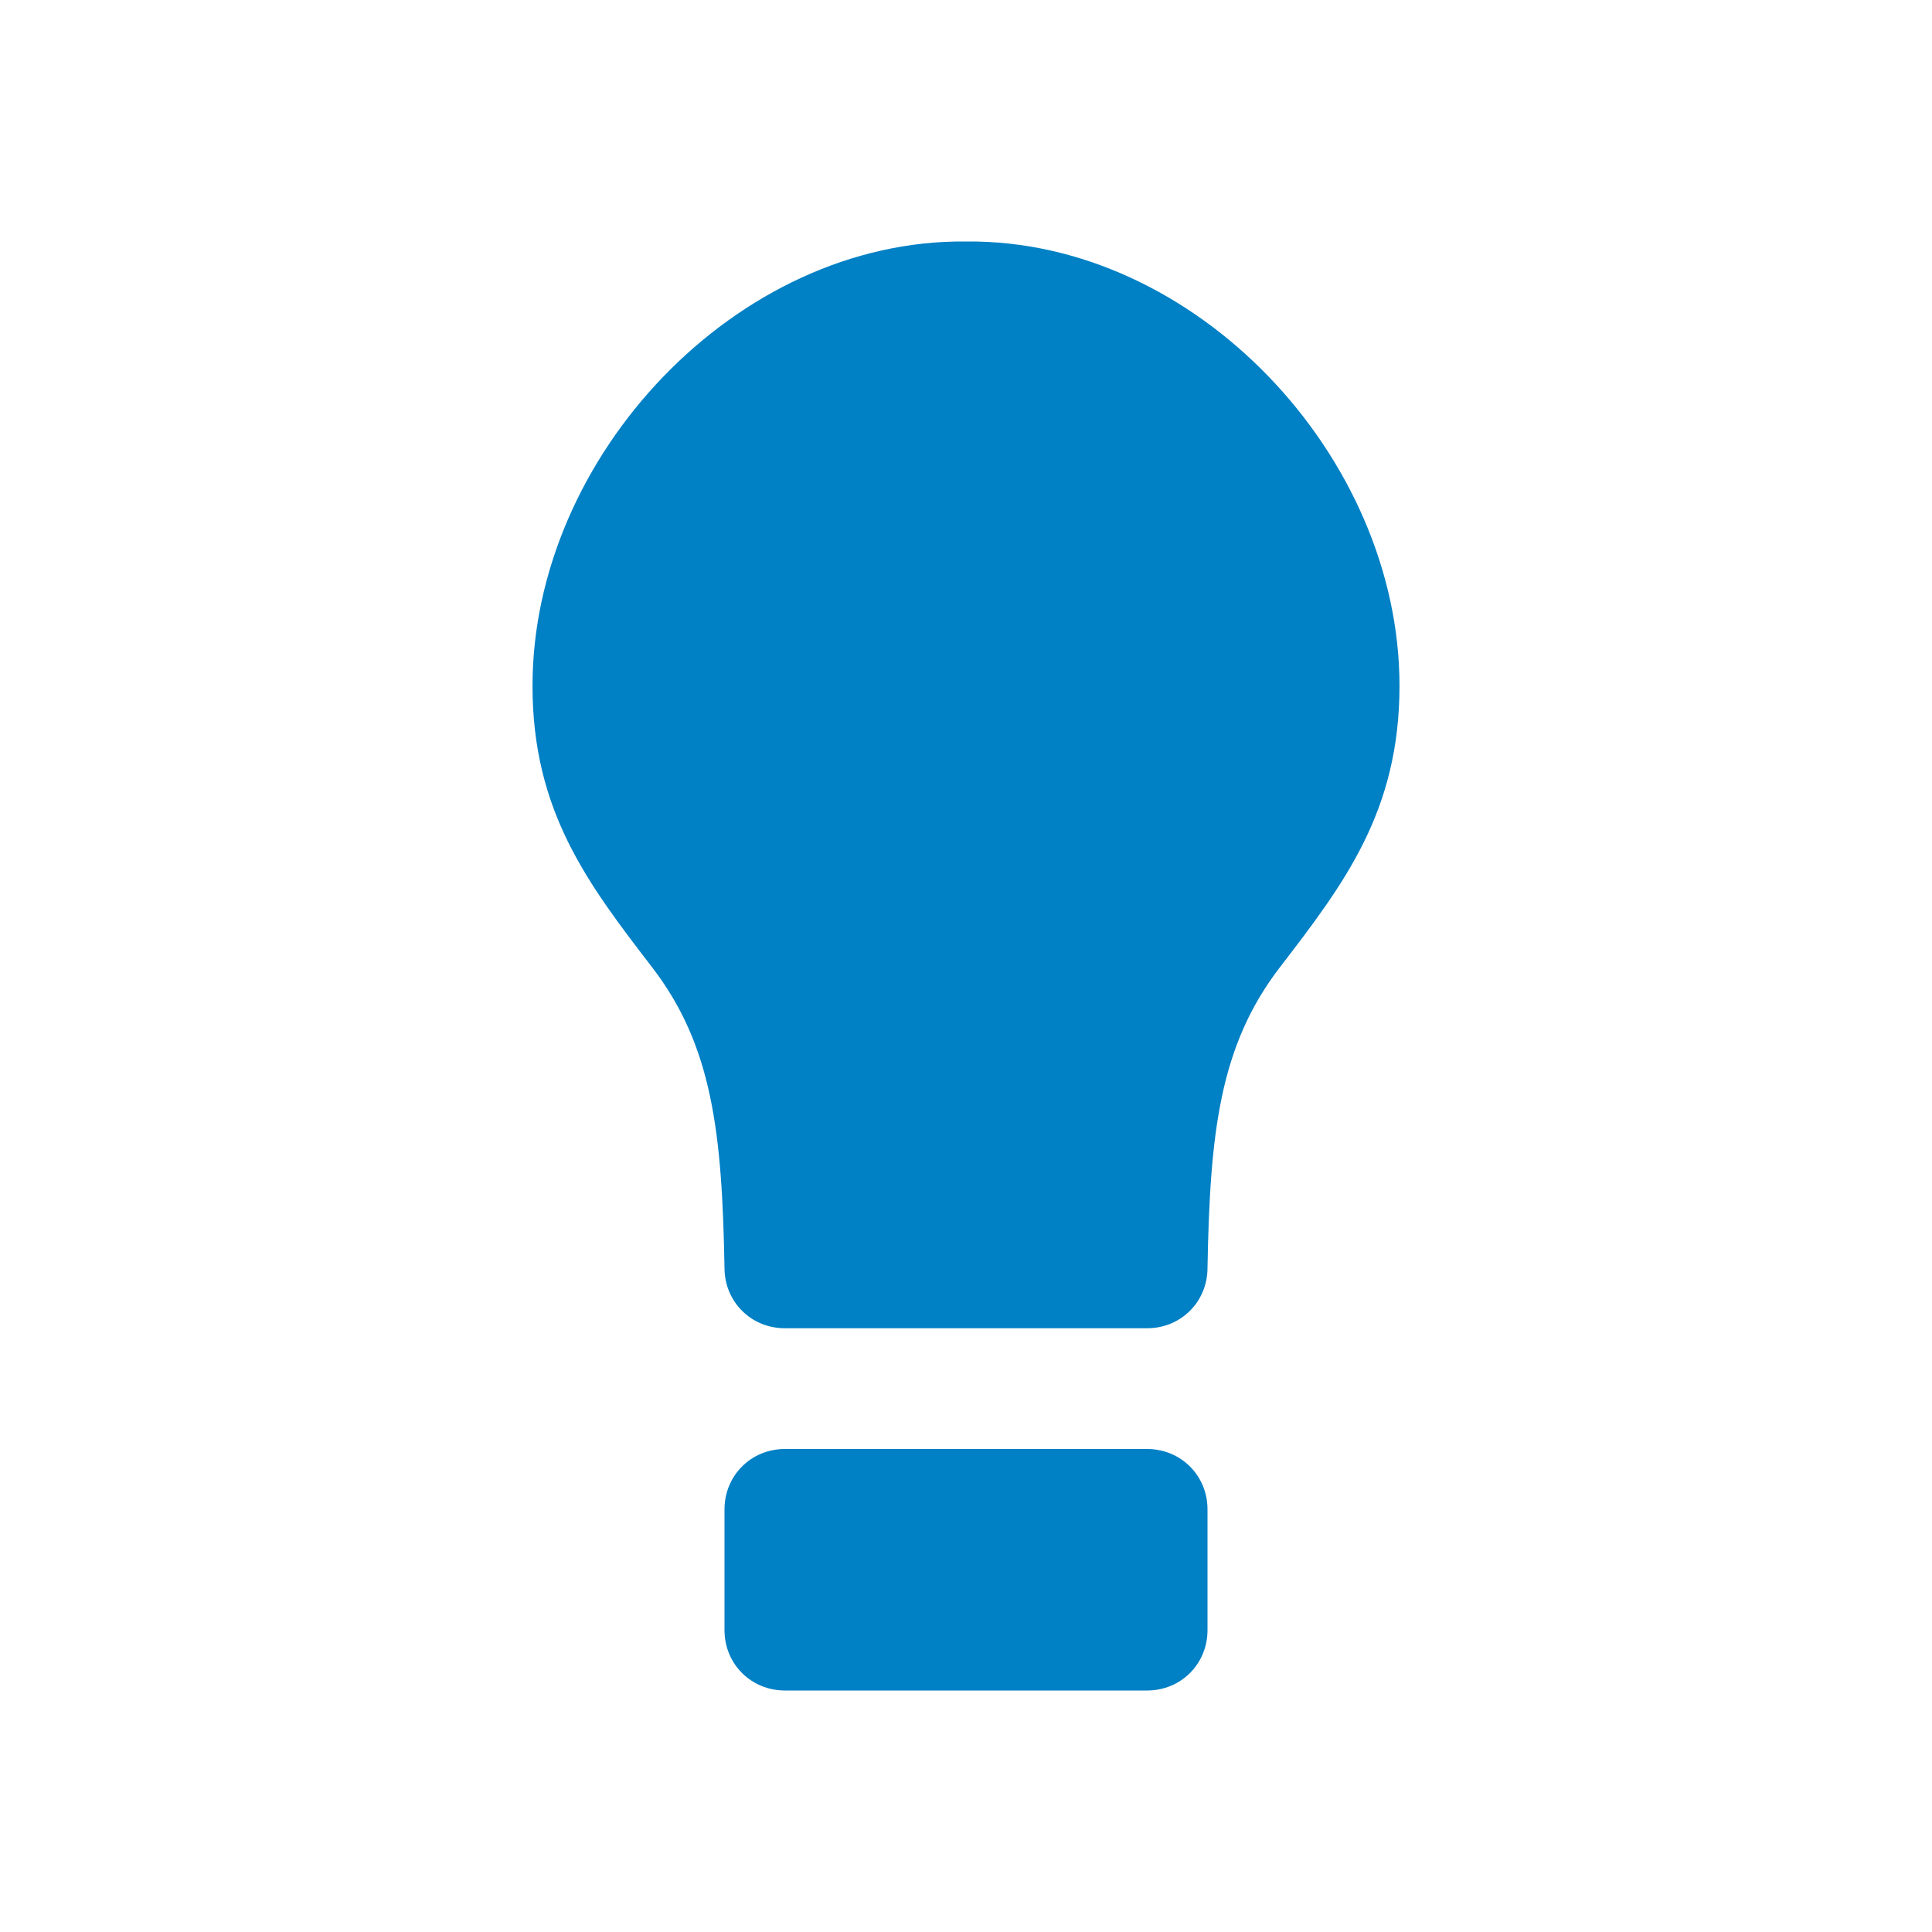 <svg xmlns="http://www.w3.org/2000/svg" viewBox="0 0 16 16" width="16" height="16">
<cis-name>lightbulb</cis-name>
<cis-semantic>primary</cis-semantic>
<path fill="#0080C5" d="M11.59,5.68c0,1.04-0.46,1.64-0.99,2.33c-0.5,0.65-0.58,1.37-0.6,2.49c0,0.28-0.22,0.5-0.5,0.5l-1.27,0H8
	H7.77L6.5,11C6.22,11,6,10.78,6,10.5C5.98,9.38,5.9,8.66,5.4,8.01C4.87,7.32,4.41,6.72,4.41,5.68C4.41,3.78,6.1,1.98,8,2
	C9.9,1.98,11.59,3.78,11.59,5.68z M10,13.5v-1c0-0.28-0.22-0.5-0.5-0.5h-3C6.22,12,6,12.22,6,12.5v1C6,13.78,6.22,14,6.5,14h3
	C9.78,14,10,13.78,10,13.5z"/>
</svg>
